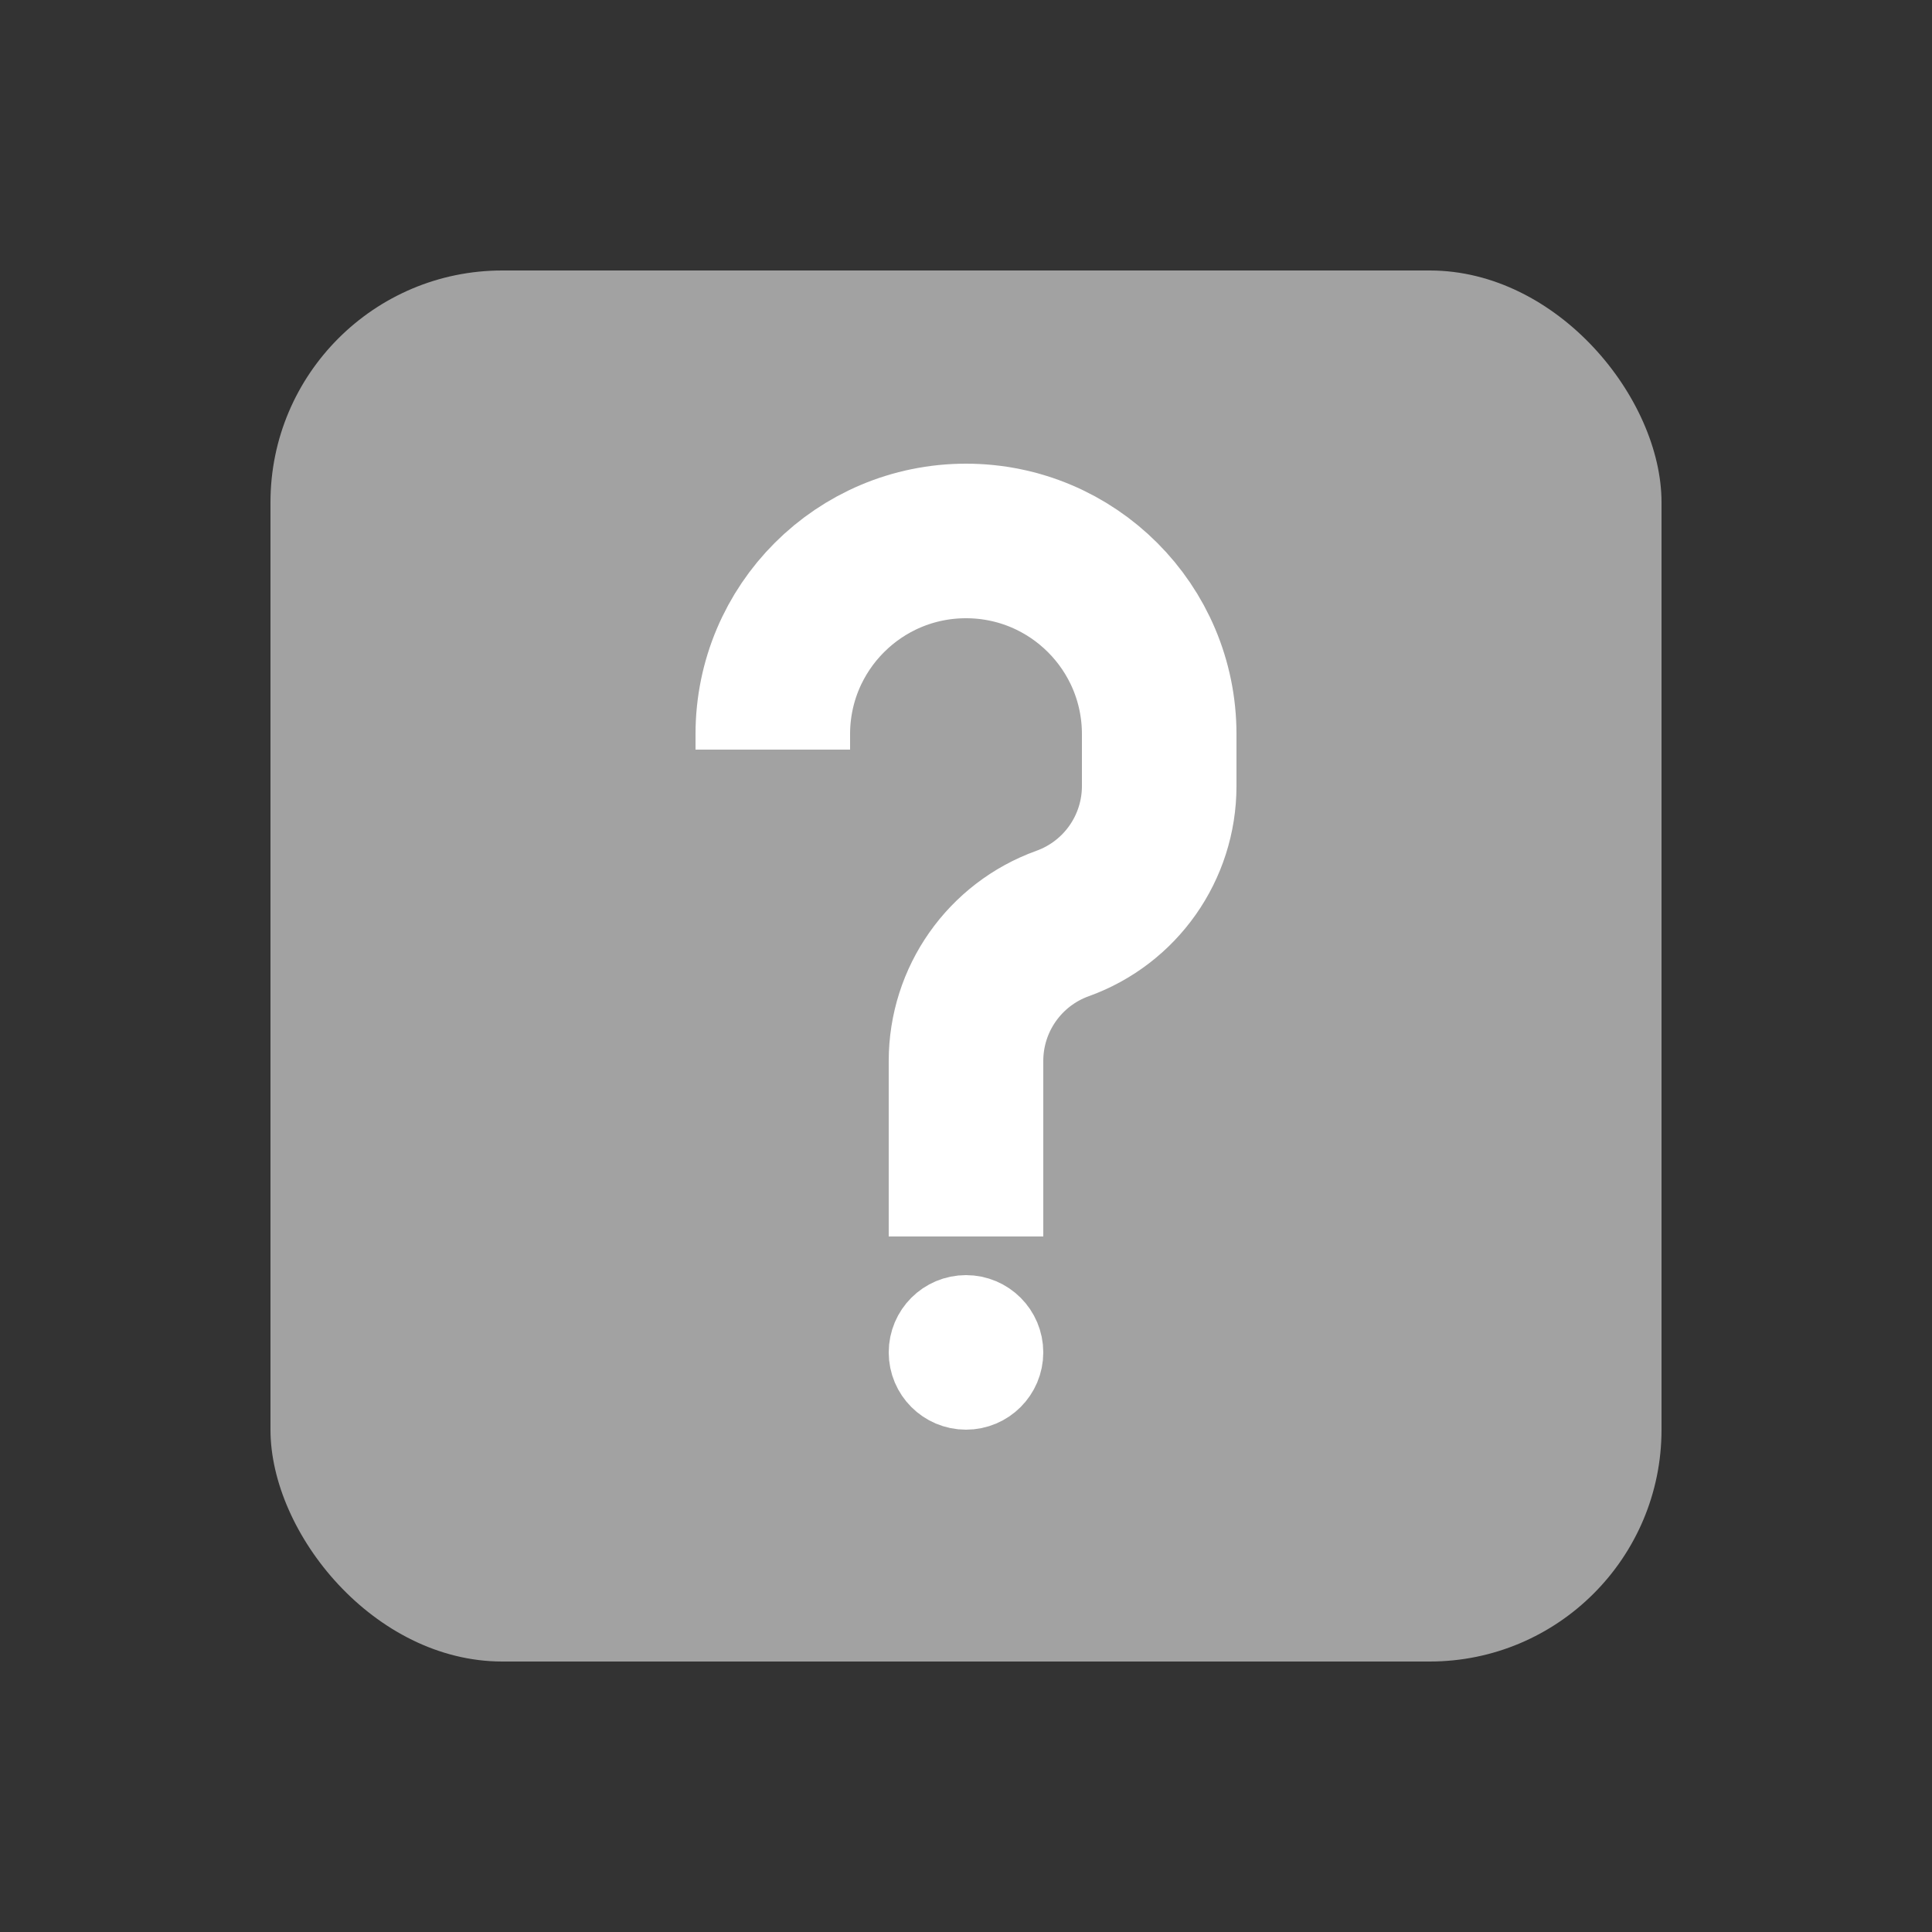 <svg width="25" height="25" viewBox="0 0 25 25" fill="none" xmlns="http://www.w3.org/2000/svg">
<rect x="0" y="0" width="25" height="25" fill="#333333" stroke="none"/>
<rect x="3.5" y="3.5" width="18" height="18" rx="3" fill="#A2A2A2"/>
<path d="M12.5 16V13.729C12.5 12.931 13 12.22 13.75 11.95V11.95C14.5 11.68 15 10.969 15 10.171V9.5C15 8.119 13.881 7 12.5 7V7C11.119 7 10 8.119 10 9.5V9.7" stroke="white" stroke-width="2"/>
<circle cx="12.5" cy="17.5" r="0.5" fill="white" stroke="white"/>
</svg>
